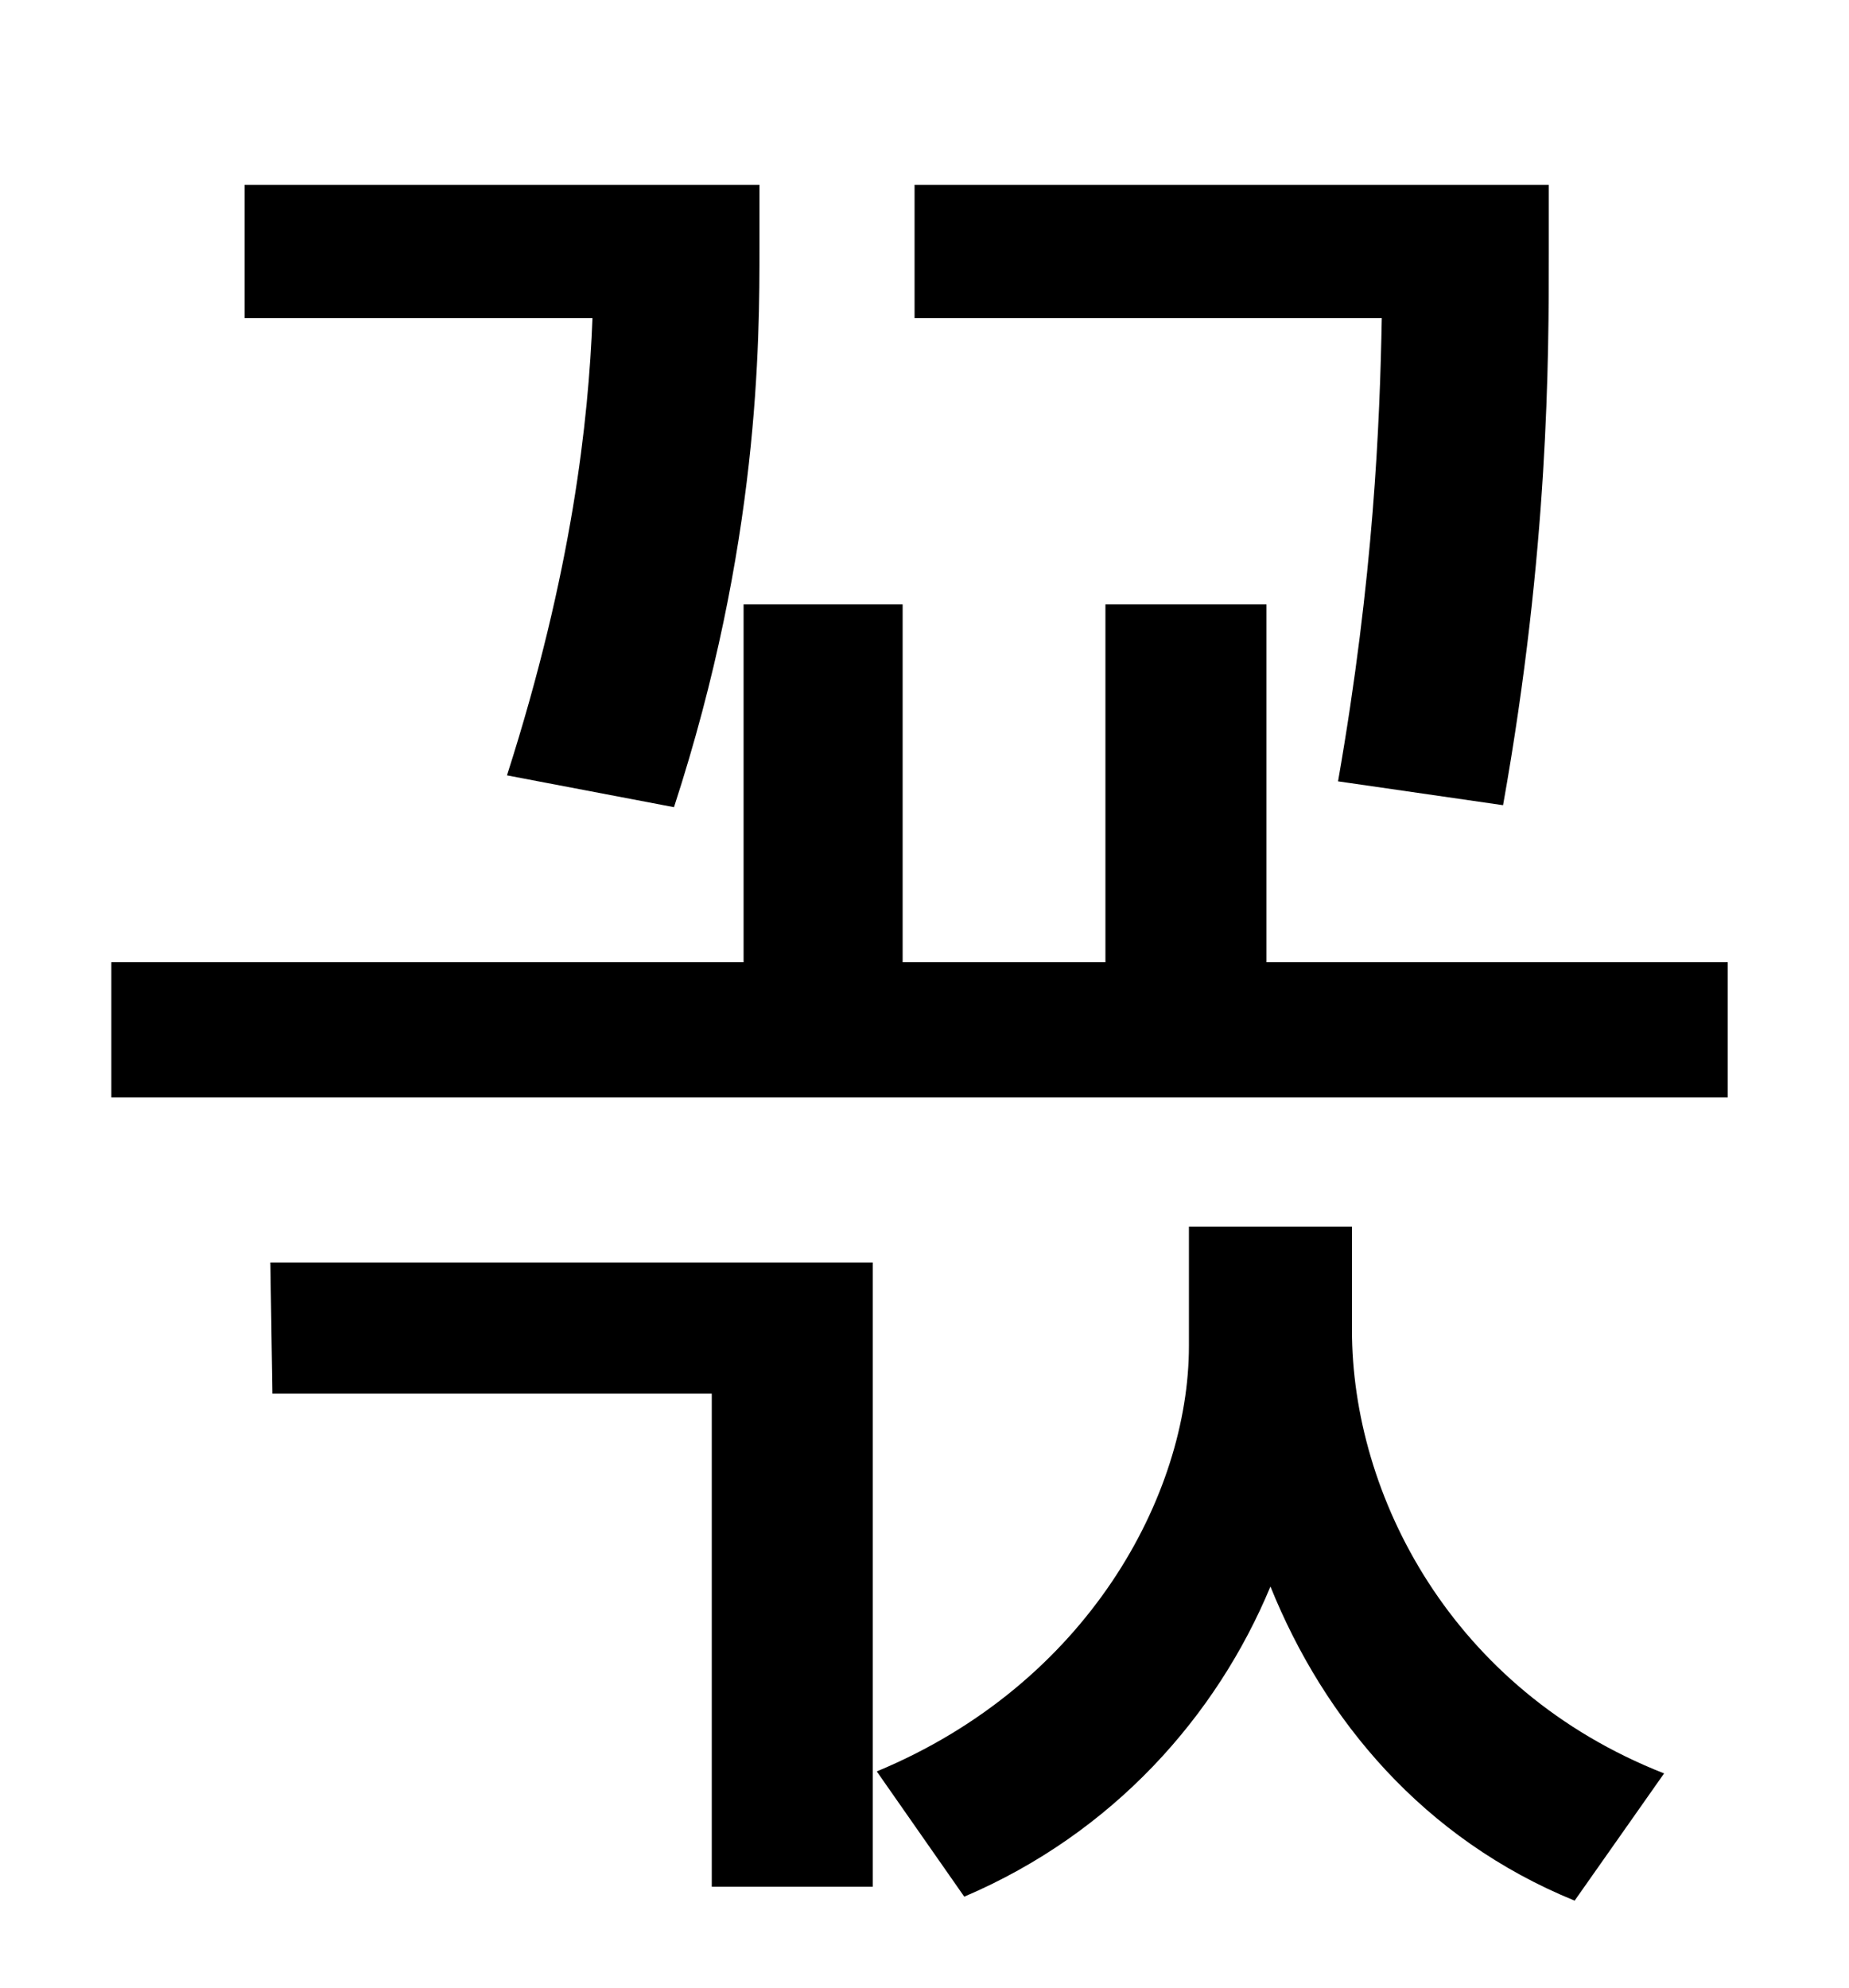 <?xml version="1.0" standalone="no"?>
<!DOCTYPE svg PUBLIC "-//W3C//DTD SVG 1.1//EN" "http://www.w3.org/Graphics/SVG/1.1/DTD/svg11.dtd" >
<svg xmlns="http://www.w3.org/2000/svg" xmlns:xlink="http://www.w3.org/1999/xlink" version="1.1" viewBox="-10 0 930 1000">
   <path fill="currentColor"
d="M746 405l-83 -12c18 -103 21 -180 22 -233h-235v-67h319v34c0 53 0 149 -23 278zM329 406l-84 -16c33 -103 41 -179 43 -230h-175v-67h259v31c0 48 0 150 -43 282zM127 701l-1 -66h303v314h-81v-248h-221zM670 617v52c0 83 50 181 157 223l-45 64
c-76 -31 -126 -91 -153 -158c-27 65 -79 124 -154 156l-44 -63c106 -44 157 -139 157 -214v-60h82zM627 484h232v68h-813v-68h318v-180h80v180h102v-180h81v180z" />
</svg>
